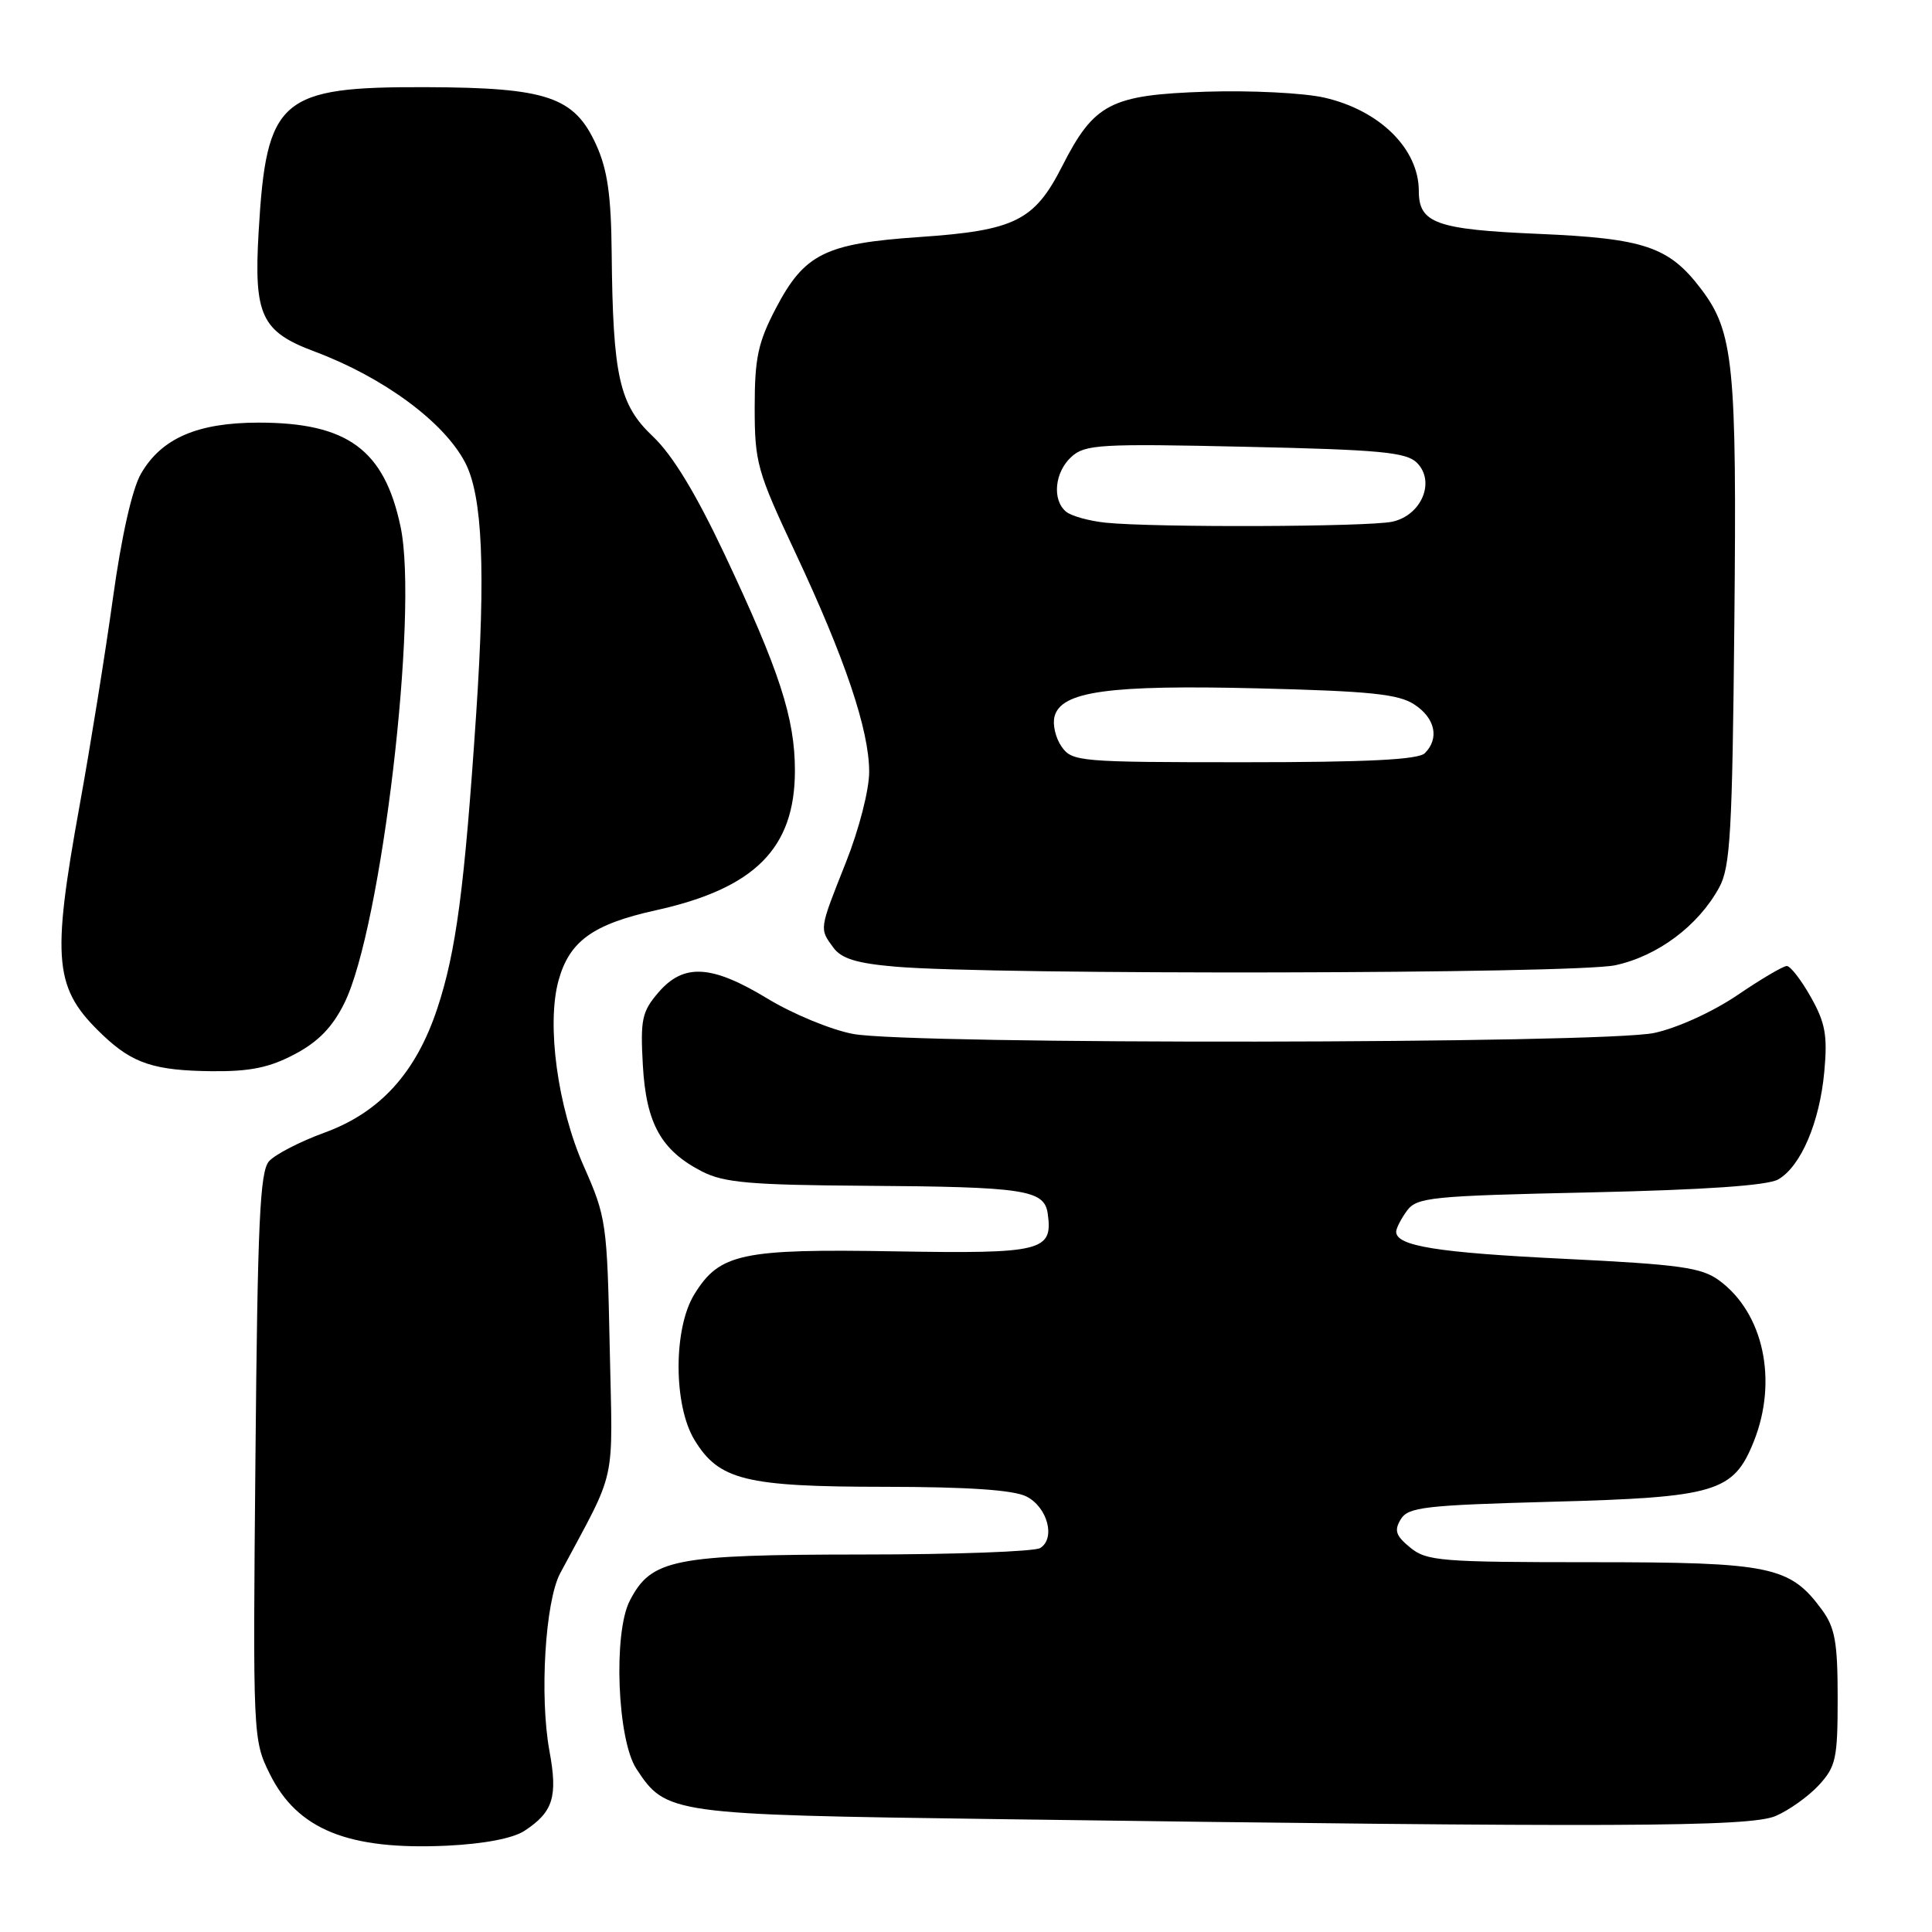 <?xml version="1.0" encoding="UTF-8" standalone="no"?>
<!DOCTYPE svg PUBLIC "-//W3C//DTD SVG 1.1//EN" "http://www.w3.org/Graphics/SVG/1.1/DTD/svg11.dtd" >
<svg xmlns="http://www.w3.org/2000/svg" xmlns:xlink="http://www.w3.org/1999/xlink" version="1.1" viewBox="0 0 256 256">
 <g >
 <path fill="currentColor"
d=" M 69.50 242.59 C 73.30 240.10 73.93 238.09 72.80 231.99 C 71.48 224.77 72.24 212.18 74.23 208.46 C 81.85 194.20 81.18 197.25 80.79 178.50 C 80.45 162.04 80.34 161.28 77.34 154.50 C 73.88 146.66 72.40 135.75 74.01 129.91 C 75.45 124.71 78.56 122.46 86.89 120.62 C 100.03 117.72 105.33 112.40 105.33 102.11 C 105.33 95.16 103.29 88.89 96.02 73.47 C 92.17 65.32 89.11 60.29 86.51 57.83 C 82.05 53.62 81.21 49.88 81.05 33.50 C 80.98 25.88 80.49 22.48 79.01 19.21 C 76.11 12.82 72.54 11.61 56.50 11.55 C 37.08 11.48 35.30 13.01 34.27 30.72 C 33.62 41.81 34.62 43.94 41.71 46.59 C 50.81 50.00 58.82 55.90 61.63 61.28 C 63.94 65.70 64.37 75.52 63.09 94.68 C 61.55 117.66 60.44 126.09 57.95 133.61 C 55.13 142.14 50.36 147.40 43.00 150.08 C 39.76 151.26 36.45 152.97 35.65 153.87 C 34.44 155.22 34.13 161.96 33.85 193.00 C 33.50 230.11 33.52 230.55 35.73 235.02 C 39.38 242.44 46.16 245.18 59.28 244.56 C 64.17 244.32 67.98 243.59 69.50 242.59 Z  M 235.28 240.63 C 237.05 239.87 239.62 238.04 241.00 236.55 C 243.27 234.08 243.50 233.04 243.50 224.99 C 243.50 217.62 243.15 215.68 241.43 213.32 C 237.17 207.52 234.67 207.00 210.86 207.00 C 190.94 207.00 189.03 206.85 186.86 205.06 C 184.94 203.49 184.71 202.79 185.61 201.31 C 186.59 199.70 188.76 199.45 205.61 198.99 C 227.39 198.41 229.69 197.72 232.38 191.02 C 235.61 182.95 233.68 173.97 227.79 169.66 C 225.46 167.95 222.61 167.55 207.29 166.80 C 190.44 165.98 185.00 165.11 185.00 163.21 C 185.00 162.76 185.64 161.51 186.42 160.44 C 187.73 158.65 189.54 158.46 210.67 158.00 C 225.87 157.66 234.21 157.09 235.62 156.28 C 238.62 154.56 241.12 148.71 241.73 141.99 C 242.17 137.21 241.87 135.53 239.94 132.11 C 238.67 129.85 237.24 128.00 236.76 128.00 C 236.28 128.00 233.33 129.74 230.20 131.87 C 226.93 134.08 222.24 136.22 219.20 136.87 C 212.43 138.32 120.57 138.44 113.03 137.00 C 110.14 136.46 105.06 134.36 101.73 132.34 C 94.29 127.82 90.59 127.61 87.24 131.51 C 85.06 134.05 84.84 135.08 85.18 141.14 C 85.62 148.90 87.61 152.46 93.07 155.25 C 95.93 156.71 99.50 157.02 114.50 157.12 C 135.82 157.26 138.38 157.65 138.83 160.81 C 139.53 165.79 138.13 166.14 118.58 165.81 C 98.26 165.46 95.35 166.08 92.01 171.49 C 89.21 176.01 89.22 186.21 92.03 190.81 C 95.27 196.13 98.78 197.00 117.22 197.01 C 128.30 197.02 134.30 197.43 136.00 198.29 C 138.79 199.70 139.90 203.82 137.84 205.12 C 137.10 205.59 126.47 205.98 114.22 205.98 C 89.22 206.00 86.30 206.58 83.45 212.10 C 81.24 216.37 81.79 230.51 84.32 234.37 C 88.25 240.37 88.84 240.45 132.00 241.04 C 214.00 242.17 231.84 242.10 235.28 240.63 Z  M 39.05 139.69 C 42.16 138.05 44.05 136.11 45.62 132.94 C 50.54 123.04 55.48 81.21 53.08 69.81 C 50.93 59.59 46.04 56.00 34.28 56.00 C 26.17 56.00 21.39 58.07 18.68 62.77 C 17.51 64.80 16.10 71.04 14.96 79.29 C 13.95 86.58 11.97 98.90 10.56 106.67 C 6.79 127.48 7.15 131.02 13.66 137.19 C 17.59 140.92 20.46 141.86 28.09 141.94 C 33.14 141.99 35.71 141.46 39.05 139.69 Z  M 214.03 127.90 C 219.65 126.69 225.02 122.68 227.80 117.60 C 229.28 114.90 229.54 110.34 229.81 82.54 C 230.15 48.25 229.72 43.96 225.37 38.25 C 221.14 32.69 217.89 31.59 203.87 30.99 C 190.31 30.41 188.00 29.58 188.00 25.31 C 188.00 19.73 182.83 14.62 175.50 12.94 C 172.75 12.31 165.69 11.96 159.82 12.15 C 147.15 12.57 144.98 13.69 140.73 22.05 C 137.06 29.26 134.46 30.55 121.79 31.41 C 109.31 32.27 106.58 33.63 102.78 40.90 C 100.44 45.39 100.00 47.44 100.00 53.99 C 100.00 61.28 100.32 62.44 105.34 73.13 C 111.97 87.24 115.17 96.73 115.17 102.27 C 115.17 104.68 113.83 109.89 112.08 114.29 C 108.52 123.26 108.56 123.01 110.42 125.56 C 111.49 127.02 113.51 127.65 118.67 128.09 C 131.58 129.21 208.64 129.06 214.03 127.90 Z  M 140.67 98.94 C 139.87 97.80 139.45 96.00 139.73 94.94 C 140.60 91.60 146.92 90.73 166.66 91.21 C 181.53 91.58 185.30 91.96 187.41 93.35 C 190.18 95.16 190.75 97.85 188.80 99.80 C 187.94 100.66 181.21 101.00 164.86 101.00 C 143.01 101.00 142.06 100.92 140.67 98.94 Z  M 146.51 69.26 C 144.32 69.03 141.96 68.38 141.26 67.80 C 139.38 66.24 139.74 62.55 141.98 60.52 C 143.78 58.89 145.79 58.77 165.02 59.20 C 182.86 59.59 186.35 59.92 187.75 61.32 C 190.24 63.81 188.36 68.29 184.48 69.13 C 181.24 69.82 152.98 69.92 146.51 69.26 Z "/>
</g>
</svg>